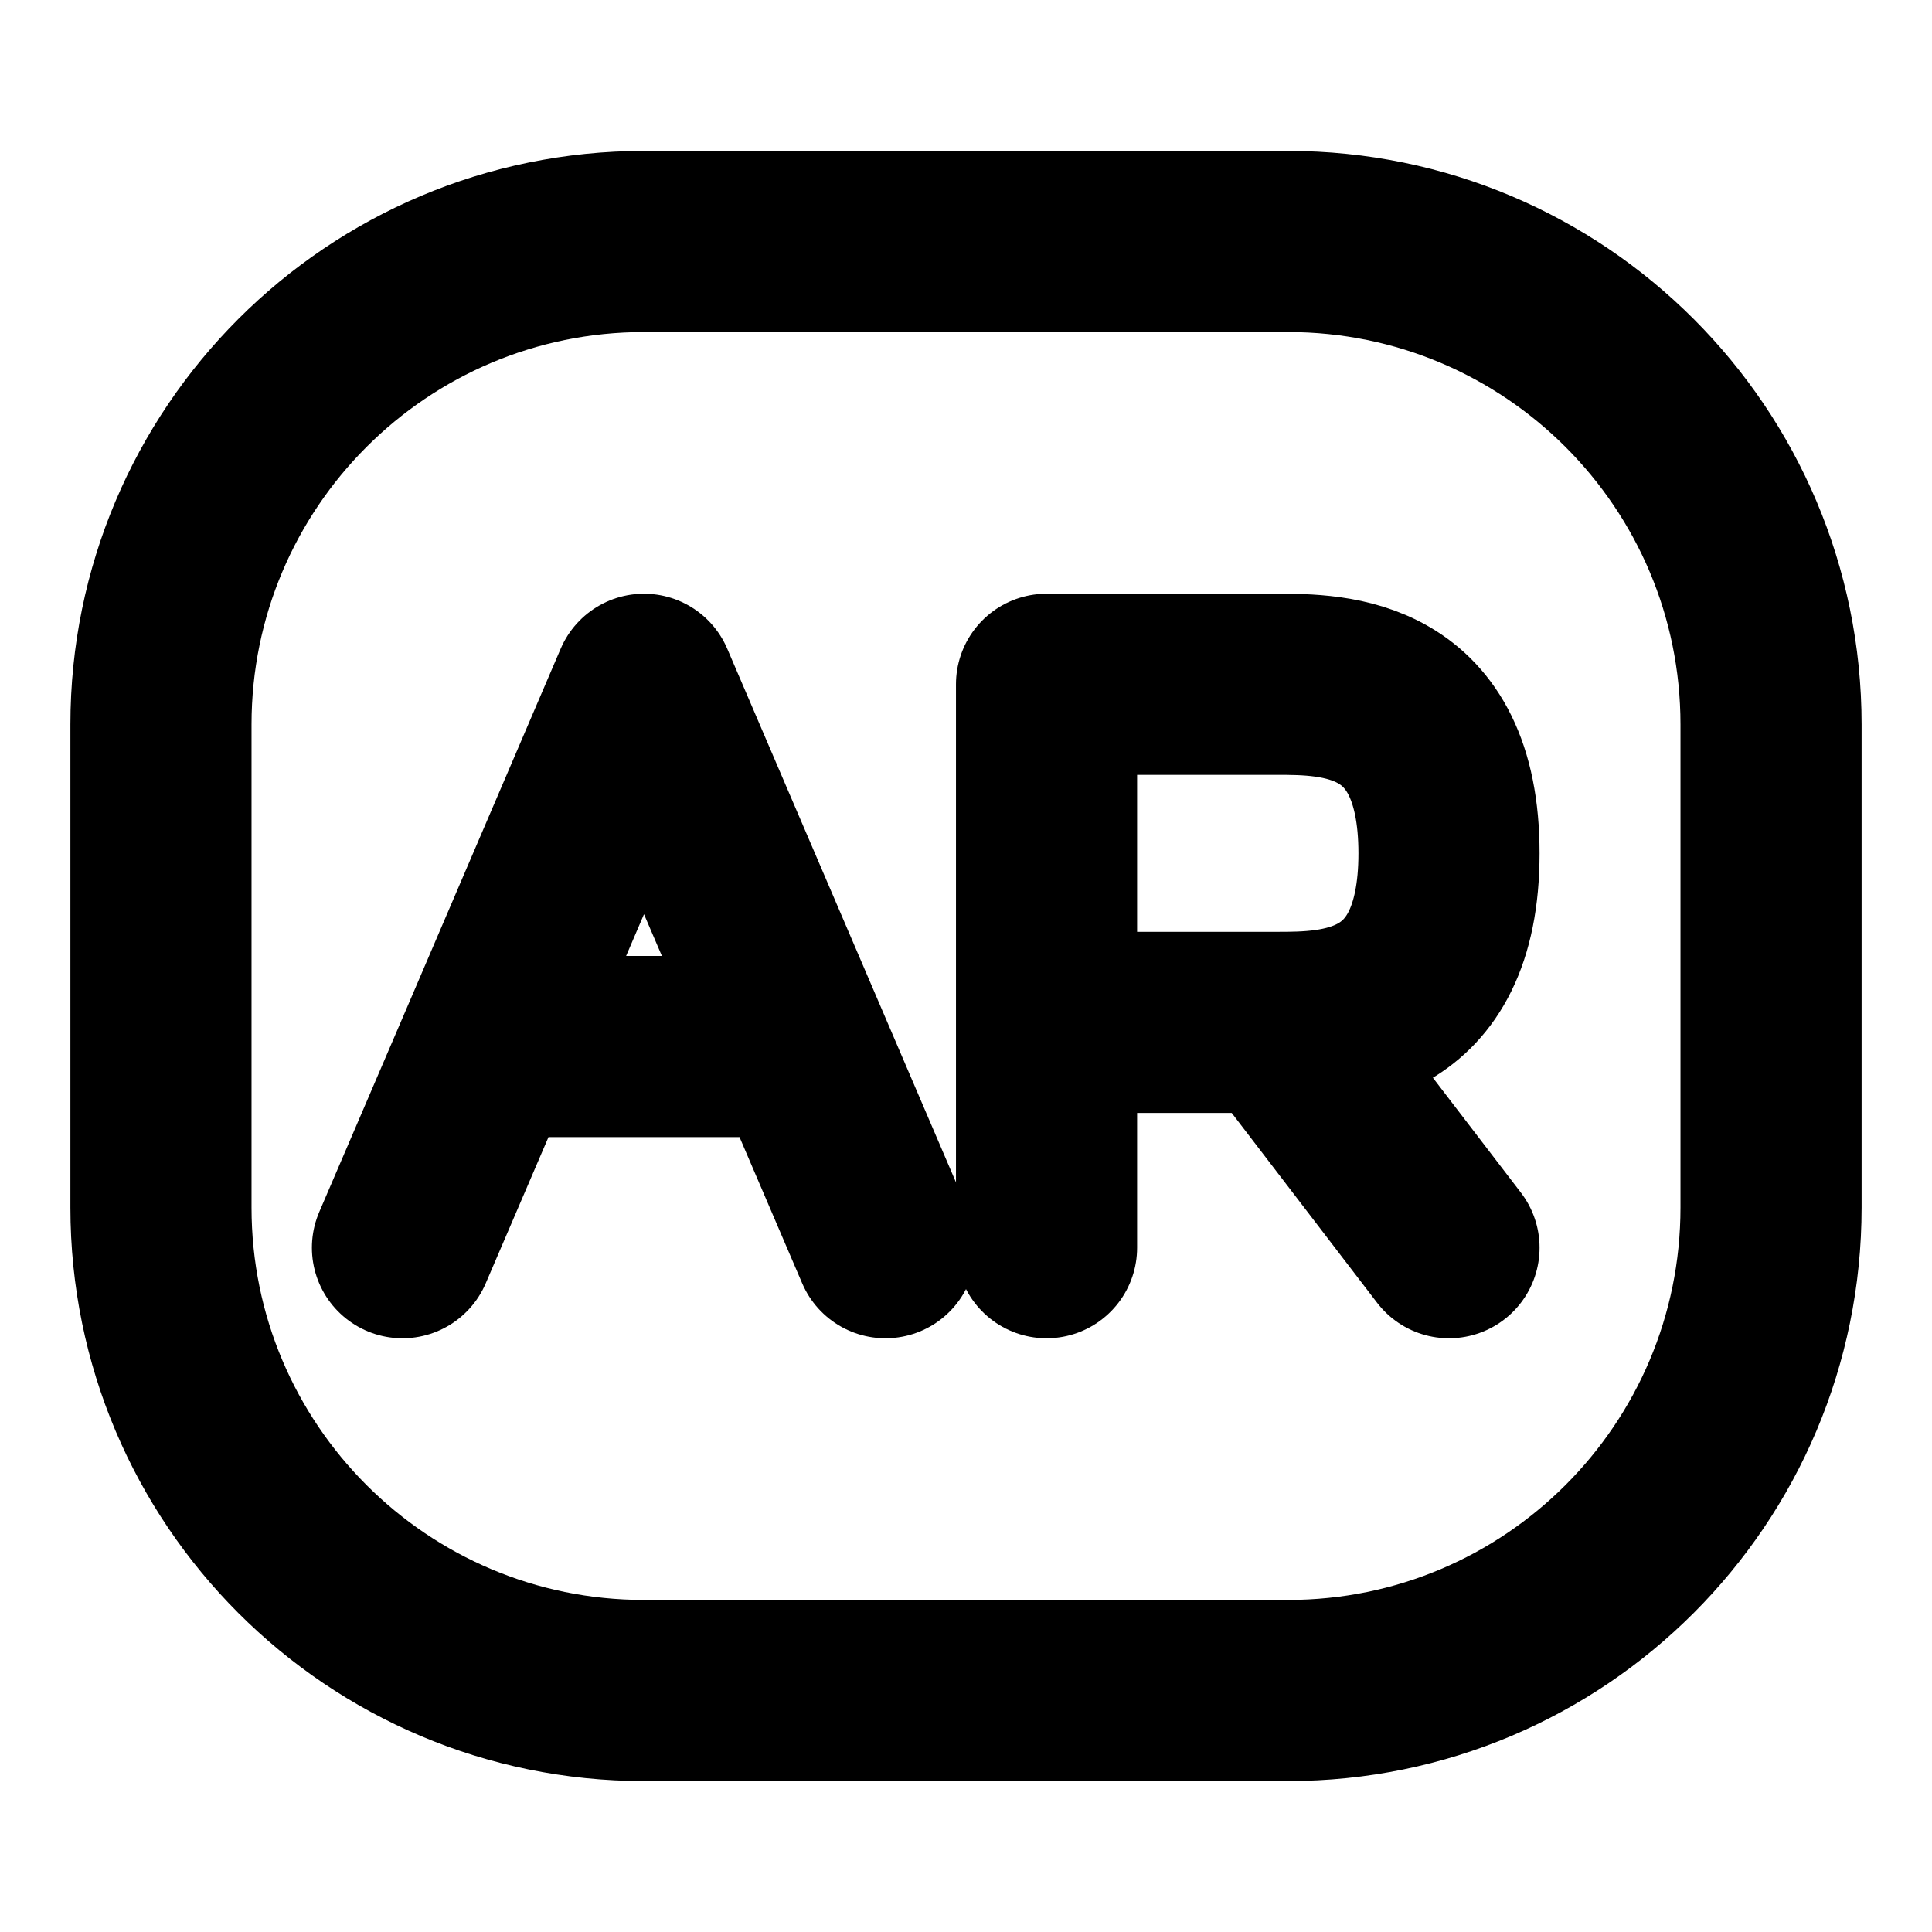 <svg width="16" height="16" viewBox="0 0 16 16" fill="none" xmlns="http://www.w3.org/2000/svg">
<path d="M1.333 10V6C1.333 3.791 3.124 2 5.333 2H10.667C12.876 2 14.667 3.791 14.667 6V10C14.667 12.209 12.876 14 10.667 14H5.333C3.124 14 1.333 12.209 1.333 10Z" stroke="black" stroke-width="1.5"/>
<path d="M8.667 10.333V8.467M8.667 8.467V5.667H10.571C11.048 5.667 12 5.667 12 7.067C12 8.467 11.048 8.467 10.571 8.467M8.667 8.467C8.984 8.467 9.81 8.467 10.571 8.467M10.571 8.467L12 10.333" stroke="black" stroke-width="1.5" stroke-linecap="round" stroke-linejoin="round"/>
<path d="M7.333 10.333L6.619 8.667M6.619 8.667L5.333 5.667L4.048 8.667M6.619 8.667H4.048M3.333 10.333L4.048 8.667" stroke="black" stroke-width="1.5" stroke-linecap="round" stroke-linejoin="round"/>
</svg>
